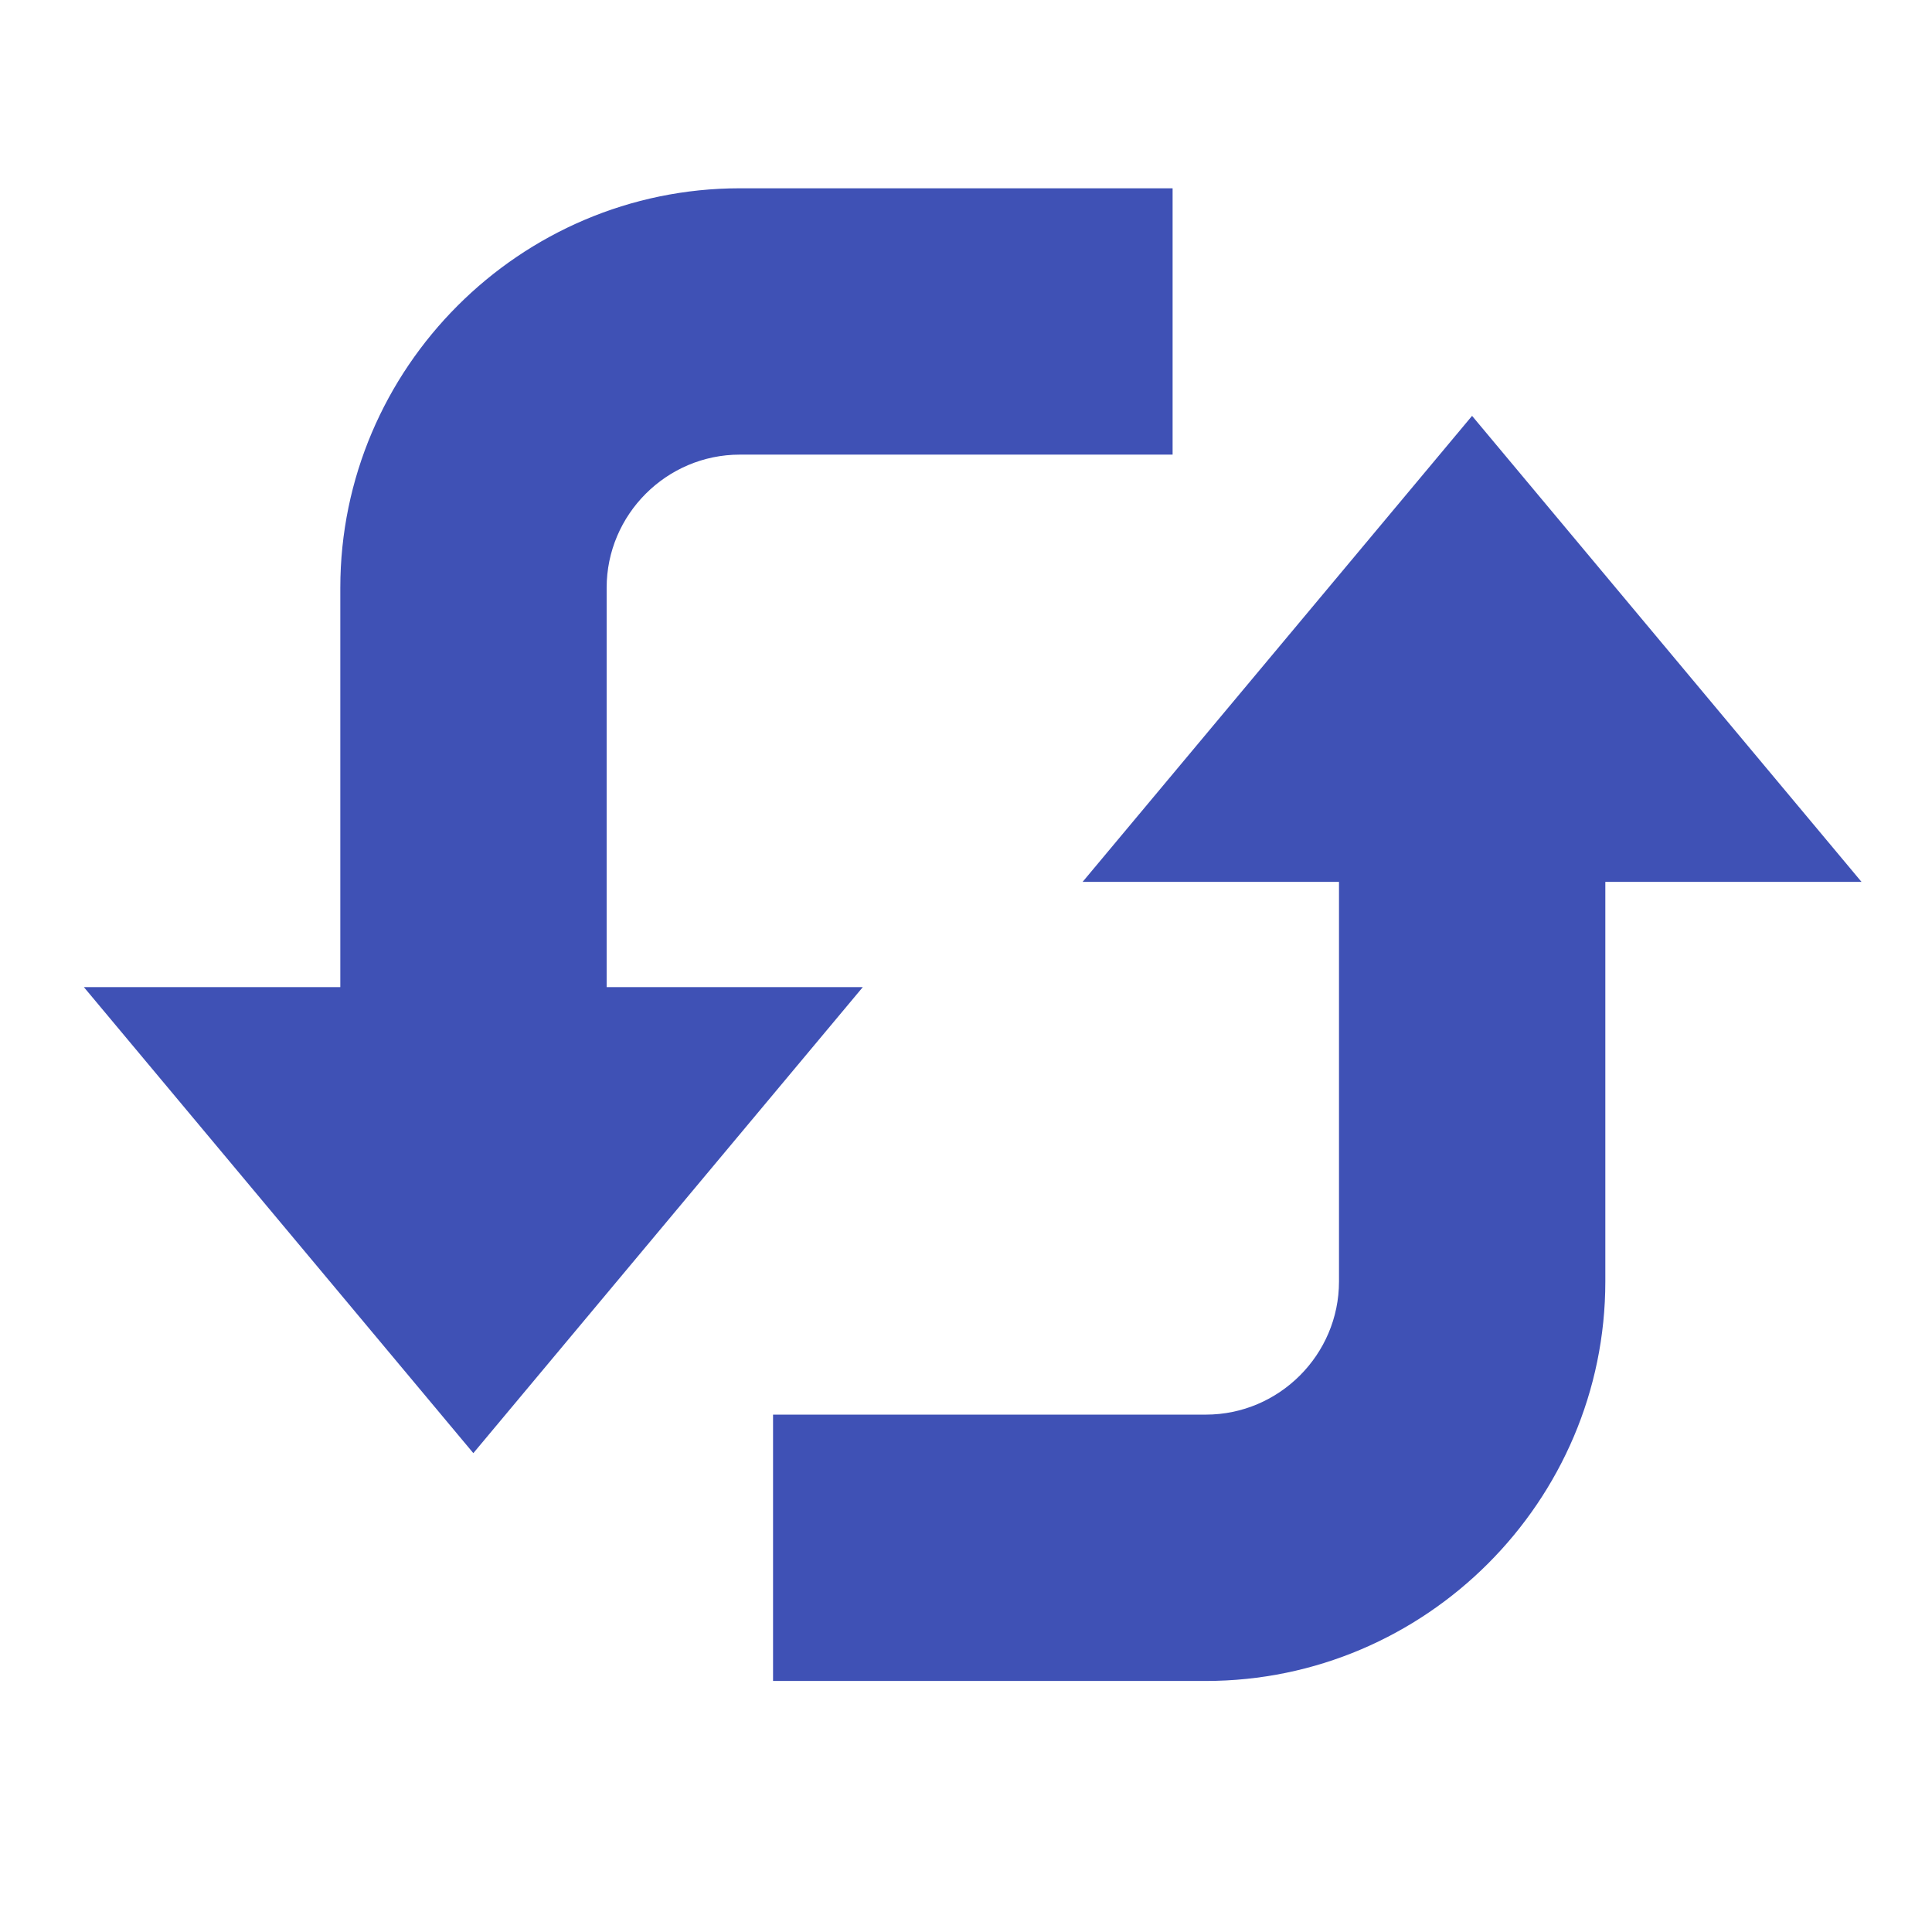 <?xml version="1.0" encoding="UTF-8" standalone="no"?>
<svg
   xmlns:dc="http://purl.org/dc/elements/1.1/"
   xmlns:cc="http://creativecommons.org/ns#"
   xmlns:rdf="http://www.w3.org/1999/02/22-rdf-syntax-ns#"
   xmlns:svg="http://www.w3.org/2000/svg"
   xmlns="http://www.w3.org/2000/svg"
   xmlns:sodipodi="http://sodipodi.sourceforge.net/DTD/sodipodi-0.dtd"
   xmlns:inkscape="http://www.inkscape.org/namespaces/inkscape"
   version="1"
   viewBox="0 0 48 48"
   enable-background="new 0 0 48 48"
   id="svg2"
   inkscape:version="0.91 r13725"
   sodipodi:docname="compare.svg">
  <defs
     id="defs10" />
  <sodipodi:namedview
     pagecolor="#ffffff"
     bordercolor="#666666"
     borderopacity="1"
     objecttolerance="10"
     gridtolerance="10"
     guidetolerance="10"
     inkscape:pageopacity="0"
     inkscape:pageshadow="2"
     inkscape:window-width="640"
     inkscape:window-height="480"
     id="namedview8"
     showgrid="false"
     inkscape:zoom="4.9166667"
     inkscape:cx="24"
     inkscape:cy="24"
     inkscape:window-x="75"
     inkscape:window-y="34"
     inkscape:window-maximized="0"
     inkscape:current-layer="svg2" />
  <g
     id="g3352"
     transform="translate(0,2)">
    <polygon
       style="fill:#3f51b5"
       transform="matrix(0.827,0,0,0.827,12.59,5.024)"
       id="polygon4"
       points="17.3,18 40.7,18 29,4 " />
    <path
       style="fill:#3f51b5"
       inkscape:connector-curvature="0"
       id="path6"
       d="m 29.959,39.763 -10.753,0 0,-6.617 10.753,0 c 1.82,0 3.308,-1.489 3.308,-3.308 l 0,-14.061 6.617,0 0,14.061 c 0,5.459 -4.466,9.925 -9.925,9.925 z" />
  </g>
  <g
     id="g3348"
     transform="translate(0,-2)">
    <polygon
       transform="matrix(0.827,0,0,0.827,-3.953,1.715)"
       id="polygon4-0"
       points="30.7,30 7.3,30 19,44 "
       style="fill:#3f51b5" />
    <path
       id="path6-8"
       d="m 18.38,6.678 10.753,0 0,6.617 -10.753,0 c -1.82,0 -3.308,1.489 -3.308,3.308 l 0,14.061 -6.617,0 0,-14.061 c 0,-5.459 4.466,-9.925 9.925,-9.925 z"
       style="fill:#3f51b5"
       inkscape:connector-curvature="0" />
  </g>
</svg>
